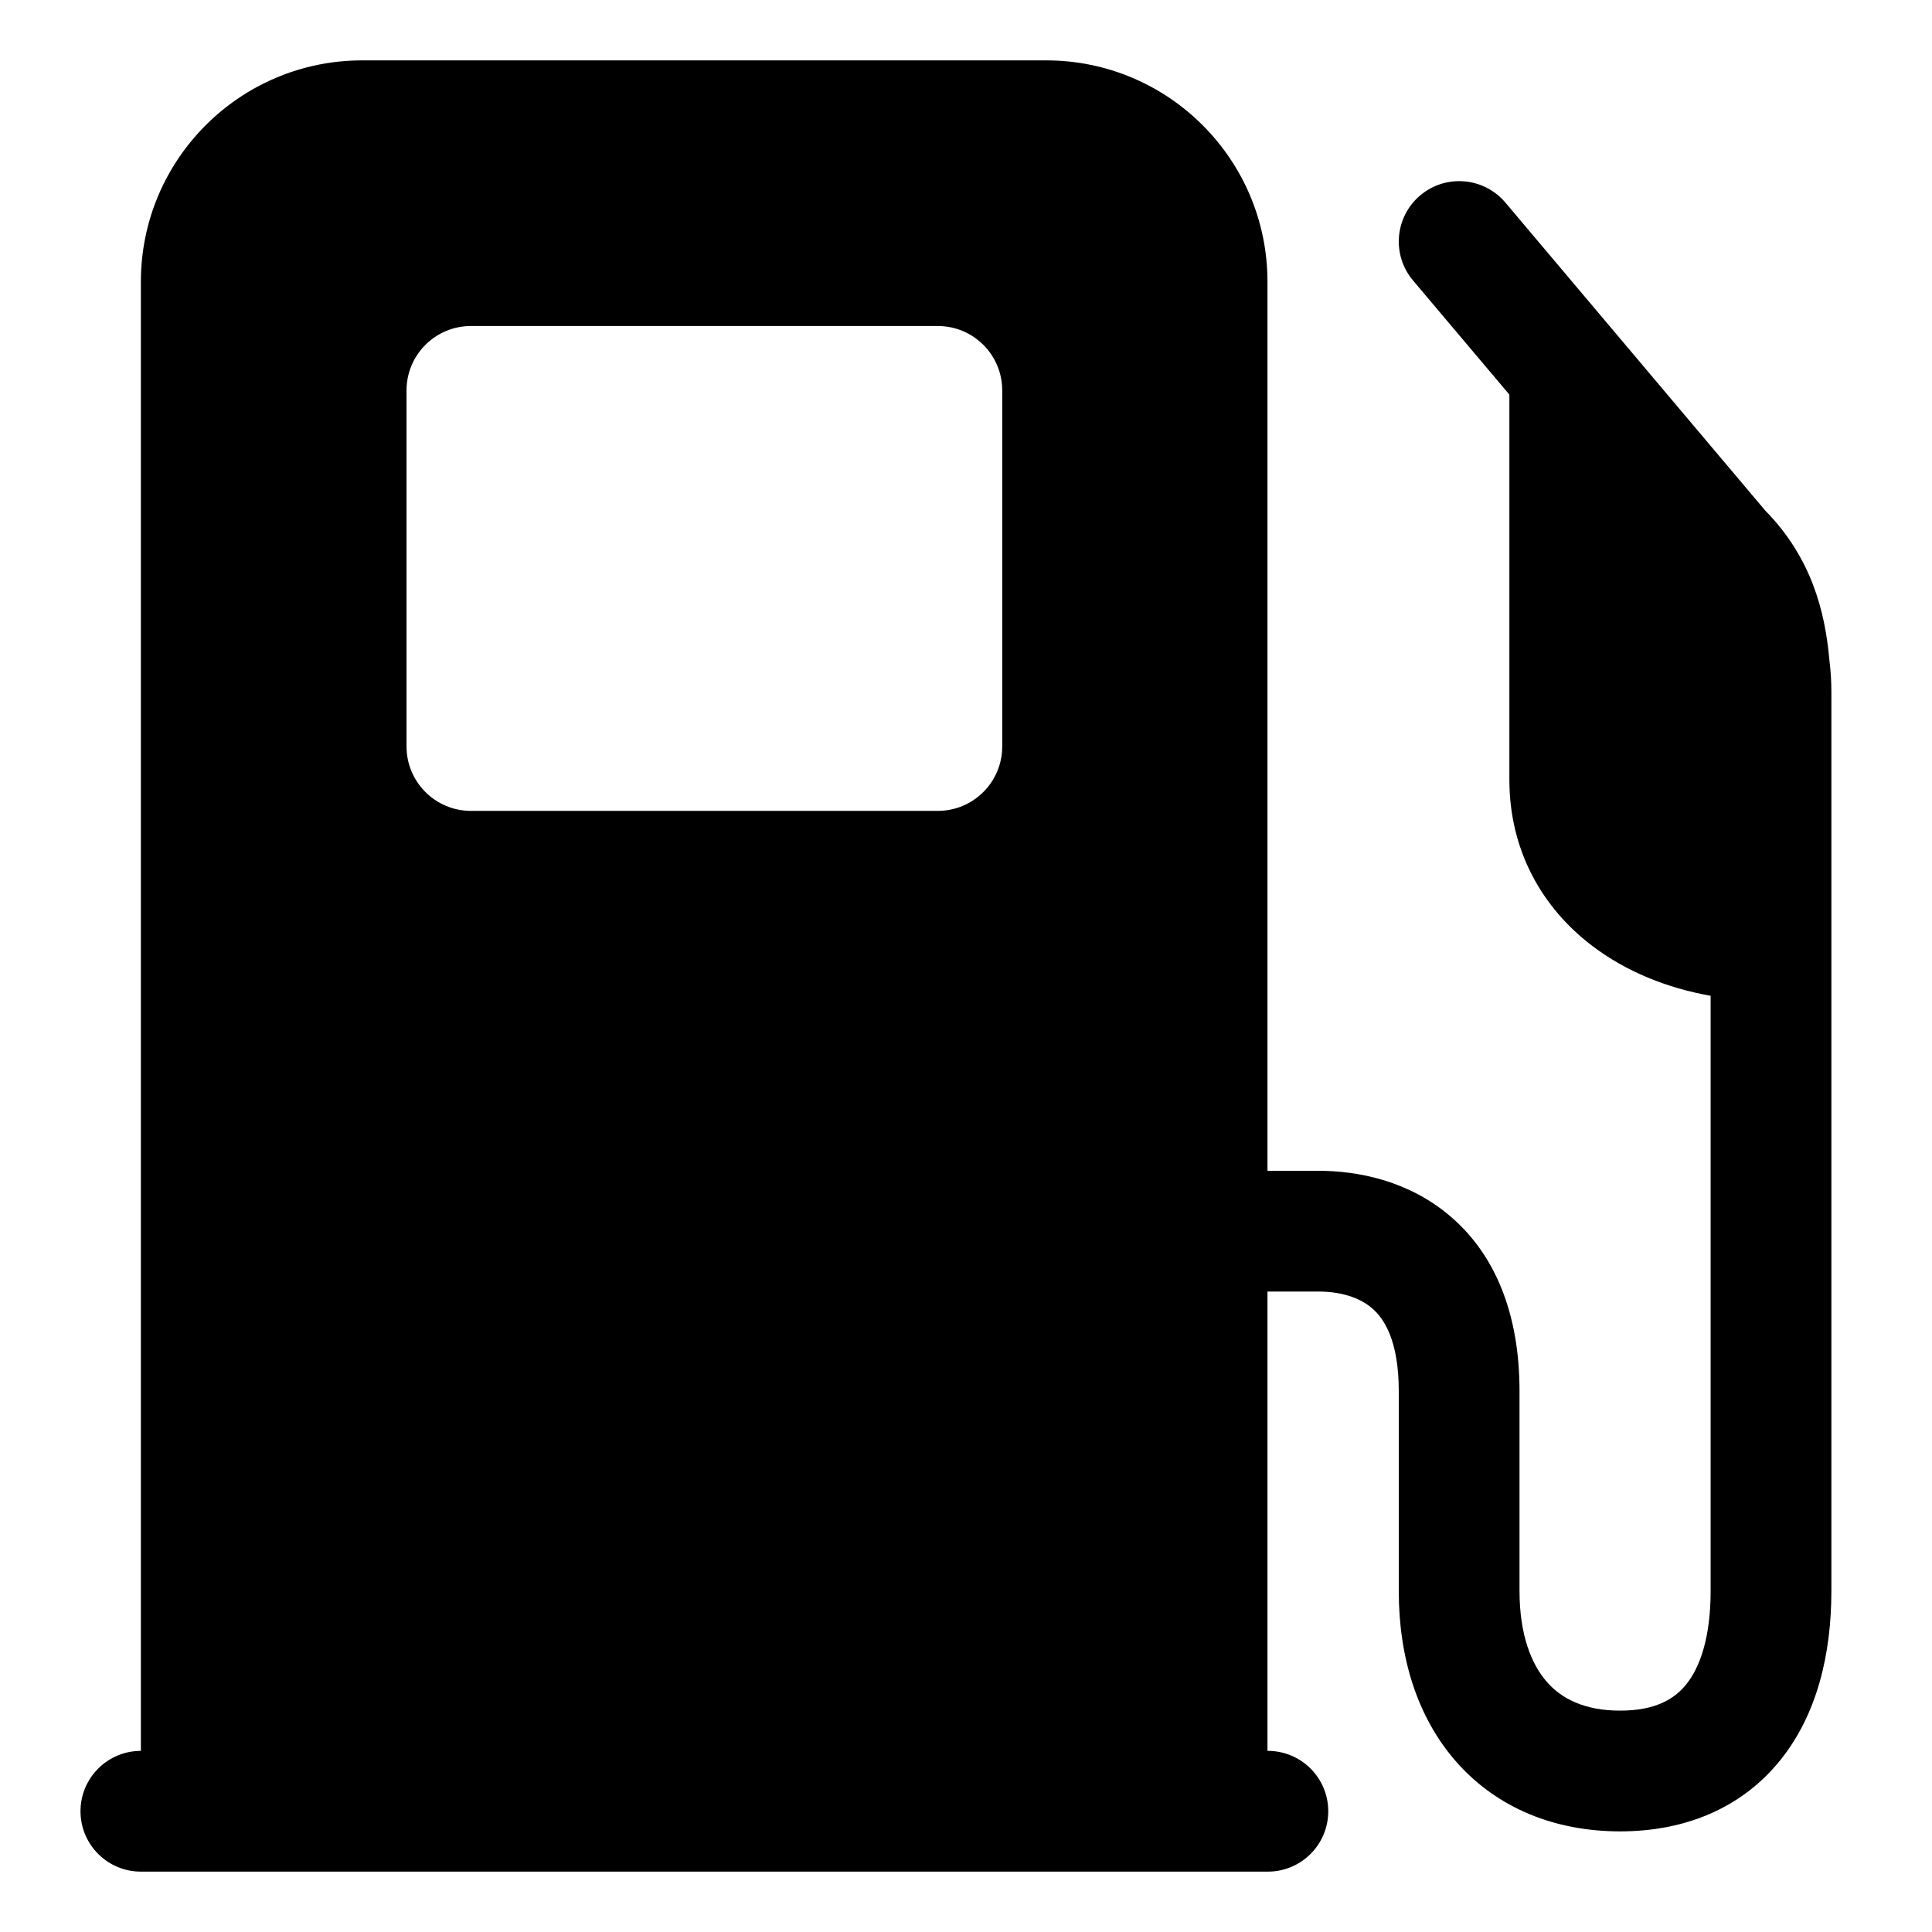 <svg width="24" height="24" viewBox="0 0 24 24" fill="none" xmlns="http://www.w3.org/2000/svg">
<path fill-rule="evenodd" clip-rule="evenodd" d="M1.75 3.5C1.75 1.981 2.981 0.75 4.5 0.75H12.995C14.514 0.75 15.745 1.981 15.745 3.5V14.544L15.752 14.544H16.377C16.86 14.544 17.496 14.662 18.021 15.113C18.569 15.583 18.876 16.311 18.876 17.281V19.764C18.876 20.315 19.027 20.68 19.219 20.897C19.401 21.103 19.685 21.25 20.126 21.25C20.561 21.25 20.799 21.108 20.947 20.924C21.115 20.715 21.25 20.347 21.25 19.765V12.37C20.709 12.274 20.201 12.07 19.781 11.751C19.155 11.277 18.75 10.562 18.75 9.686V4.902L17.553 3.484C17.286 3.167 17.326 2.694 17.643 2.427C17.959 2.16 18.432 2.2 18.7 2.516L21.929 6.343C22.497 6.921 22.672 7.586 22.726 8.206C22.742 8.334 22.75 8.464 22.75 8.594V8.78C22.75 8.856 22.75 8.93 22.75 9.002L22.75 19.765C22.75 20.549 22.572 21.298 22.116 21.865C21.639 22.457 20.94 22.75 20.126 22.75C19.317 22.75 18.601 22.462 18.096 21.892C17.601 21.333 17.376 20.58 17.376 19.765V17.281C17.376 16.637 17.184 16.371 17.044 16.251C16.882 16.112 16.643 16.044 16.377 16.044H15.752L15.745 16.044V21.75H15.75C16.164 21.75 16.5 22.086 16.5 22.5C16.5 22.914 16.164 23.25 15.75 23.25H1.75C1.336 23.25 1 22.914 1 22.5C1 22.086 1.336 21.75 1.75 21.75V3.5ZM5.85 4.05C5.408 4.05 5.05 4.408 5.05 4.85V9.273C5.05 9.714 5.408 10.073 5.85 10.073H11.65C12.092 10.073 12.45 9.714 12.45 9.273V4.85C12.45 4.408 12.092 4.05 11.65 4.05H5.85Z" fill="black"/>
</svg>
